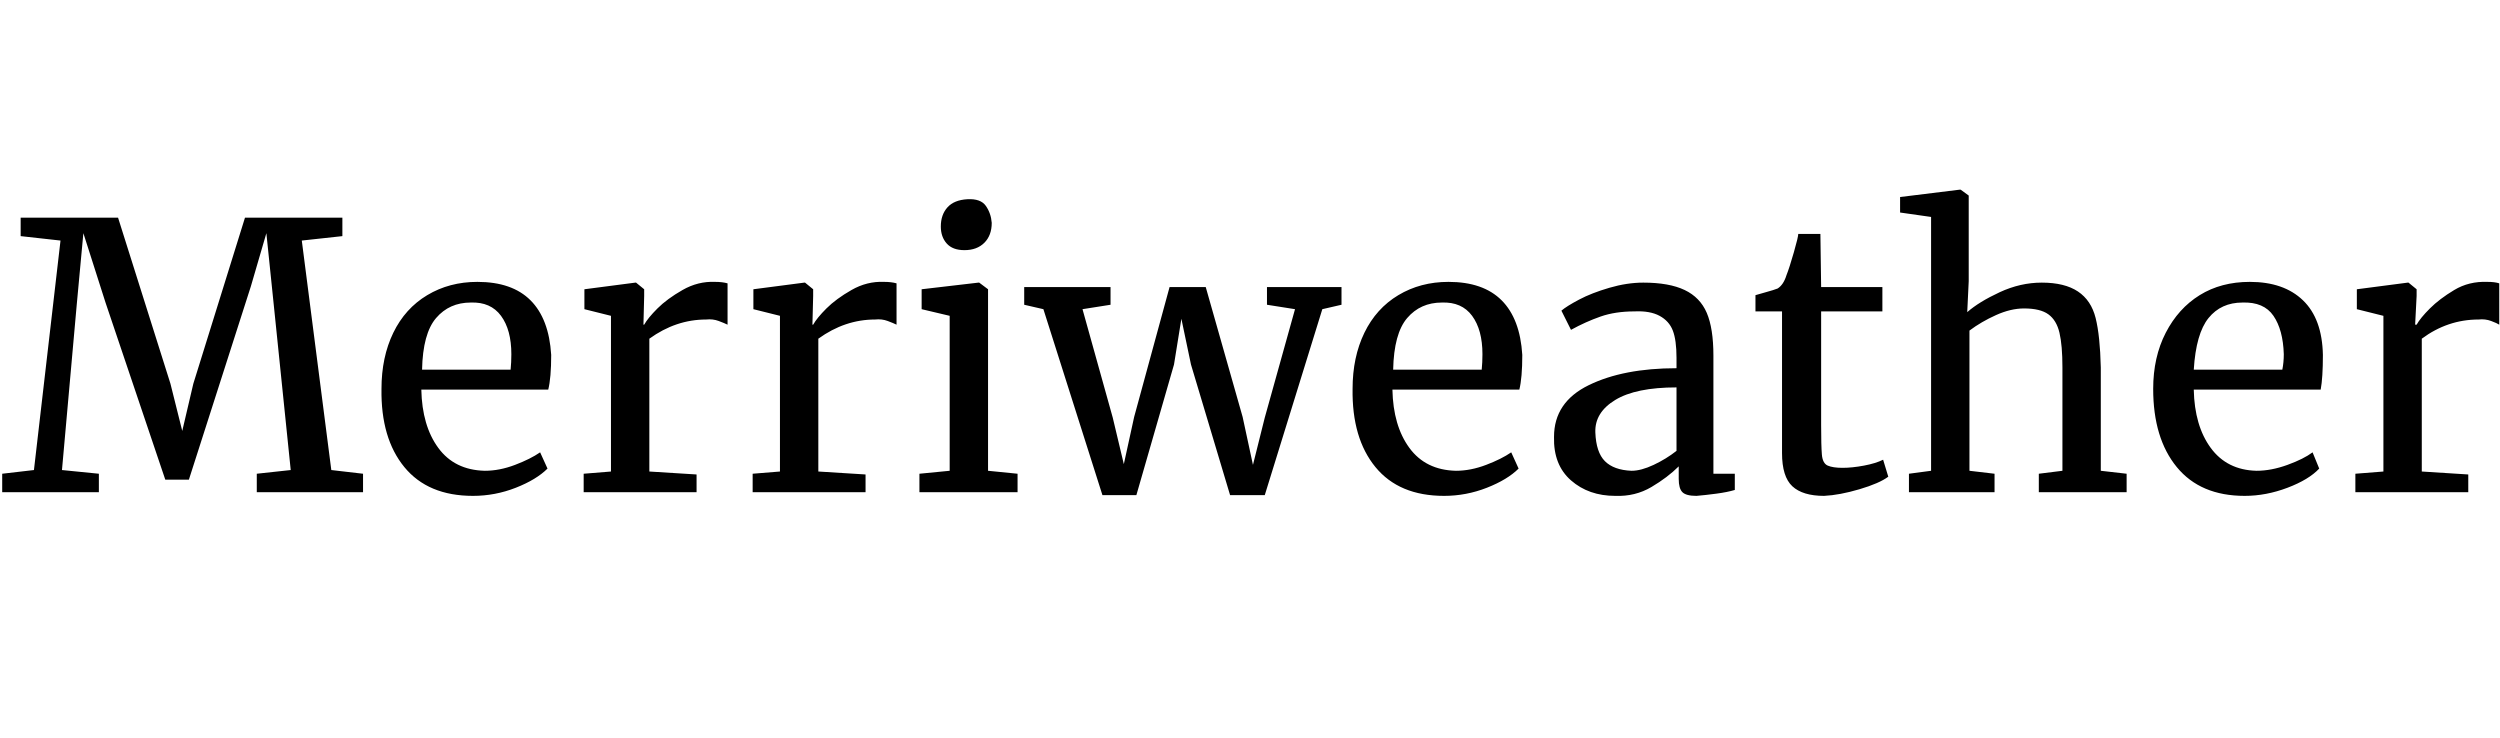 <svg id="fnt-Merriweather" viewBox="0 0 3388 1000" xmlns="http://www.w3.org/2000/svg"><path id="merriweather" class="f" d="M46 637l36-311-54-6v-25h132l71 225 16 64 15-64 70-225h132v25l-55 6 40 311 43 5v25h-144v-25l46-5-23-224-10-97-21 72-84 262h-32l-81-240-30-94-9 97-20 224 50 5v25h-131v-25l43-5m595 35q-61 0-93-39t-31-106q0-43 16-76t46-51 68-18q47 0 72 25t28 74q0 31-4 47h-172q1 49 23 79t63 31q20 0 41-8t34-17l10 22q-15 15-43 26t-58 11m-69-171h120q1-10 1-21 0-33-14-52t-41-18q-29 0-47 21t-19 70m219 166v-25l37-3v-211l-36-9v-27l69-9h1l11 9v9l-1 39h1q5-9 18-22t34-25 44-11q10 0 17 2v56q-4-2-12-5t-17-2q-41 0-77 26v180l64 4v24h-153m229 0v-25l37-3v-211l-36-9v-27l69-9h1l11 9v9l-1 39h1q5-9 18-22t34-25 44-11q10 0 17 2v56q-4-2-12-5t-17-2q-41 0-77 26v180l64 4v24h-153m287-328q-16 0-24-9t-8-23q0-16 9-26t27-11 25 9 8 23q0 17-10 27t-27 10h0m-20 299v-210l-38-9v-27l77-9h1l12 9v246l40 4v25h-133v-25l41-4m101-225v-24h117v24l-38 6 41 147 15 63 14-64 48-176h49l50 176 14 65 16-64 41-147-38-6v-24h101v24l-26 6-78 252h-47l-53-177-13-62-10 62-51 177h-46l-80-252-26-6m569 259q-61 0-93-39t-31-106q0-43 16-76t46-51 68-18q47 0 72 25t28 74q0 31-4 47h-172q1 49 23 79t63 31q20 0 41-8t34-17l10 22q-15 15-43 26t-58 11m-69-171h120q1-10 1-21 0-33-14-52t-41-18q-29 0-47 21t-19 70m218 91q0-47 47-70t119-23v-14q0-24-5-37t-18-20-34-6q-26 0-46 7t-40 18l-13-26q7-6 24-15t41-16 46-7q35 0 56 10t30 31 9 58v160h29v22q-10 3-25 5t-27 3q-14 0-19-5t-5-18v-17q-15 15-37 28t-49 12q-36 0-60-21t-23-59m105 46q13 0 30-8t31-19v-86q-55 0-83 17t-27 44 13 39 36 13m261 34q-29 0-43-13t-14-45v-192h-36v-22q3-1 14-4t16-5q8-5 12-18 4-10 10-31t6-25h30l1 72h83v33h-83v154q0 28 1 40t8 15 20 3q13 0 29-3t26-8l7 23q-12 9-39 17t-48 9m145-34v-344l-42-6v-21l81-10h1l11 8v116l-2 42q16-14 44-27t57-13q31 0 49 12t24 36 7 67v140l35 4v25h-119v-25l32-4v-140q0-30-4-47t-15-25-33-8q-18 0-38 9t-36 21v190l34 4v25h-116v-25l30-4m425 34q-60 0-92-39t-32-106q0-43 17-76t46-51 68-18q46 0 72 25t27 74q0 31-3 47h-172q1 49 23 79t62 31q20 0 42-8t34-17l9 22q-14 15-43 26t-58 11m-69-171h120q2-10 2-21-1-33-14-52t-42-18q-29 0-46 21t-20 70m219 166v-25l38-3v-211l-36-9v-27l69-9h1l11 9v9l-2 39h2q5-9 18-22t33-25 45-11q10 0 16 2v56q-3-2-11-5t-17-2q-42 0-77 26v180l63 4v24h-153" />
</svg>